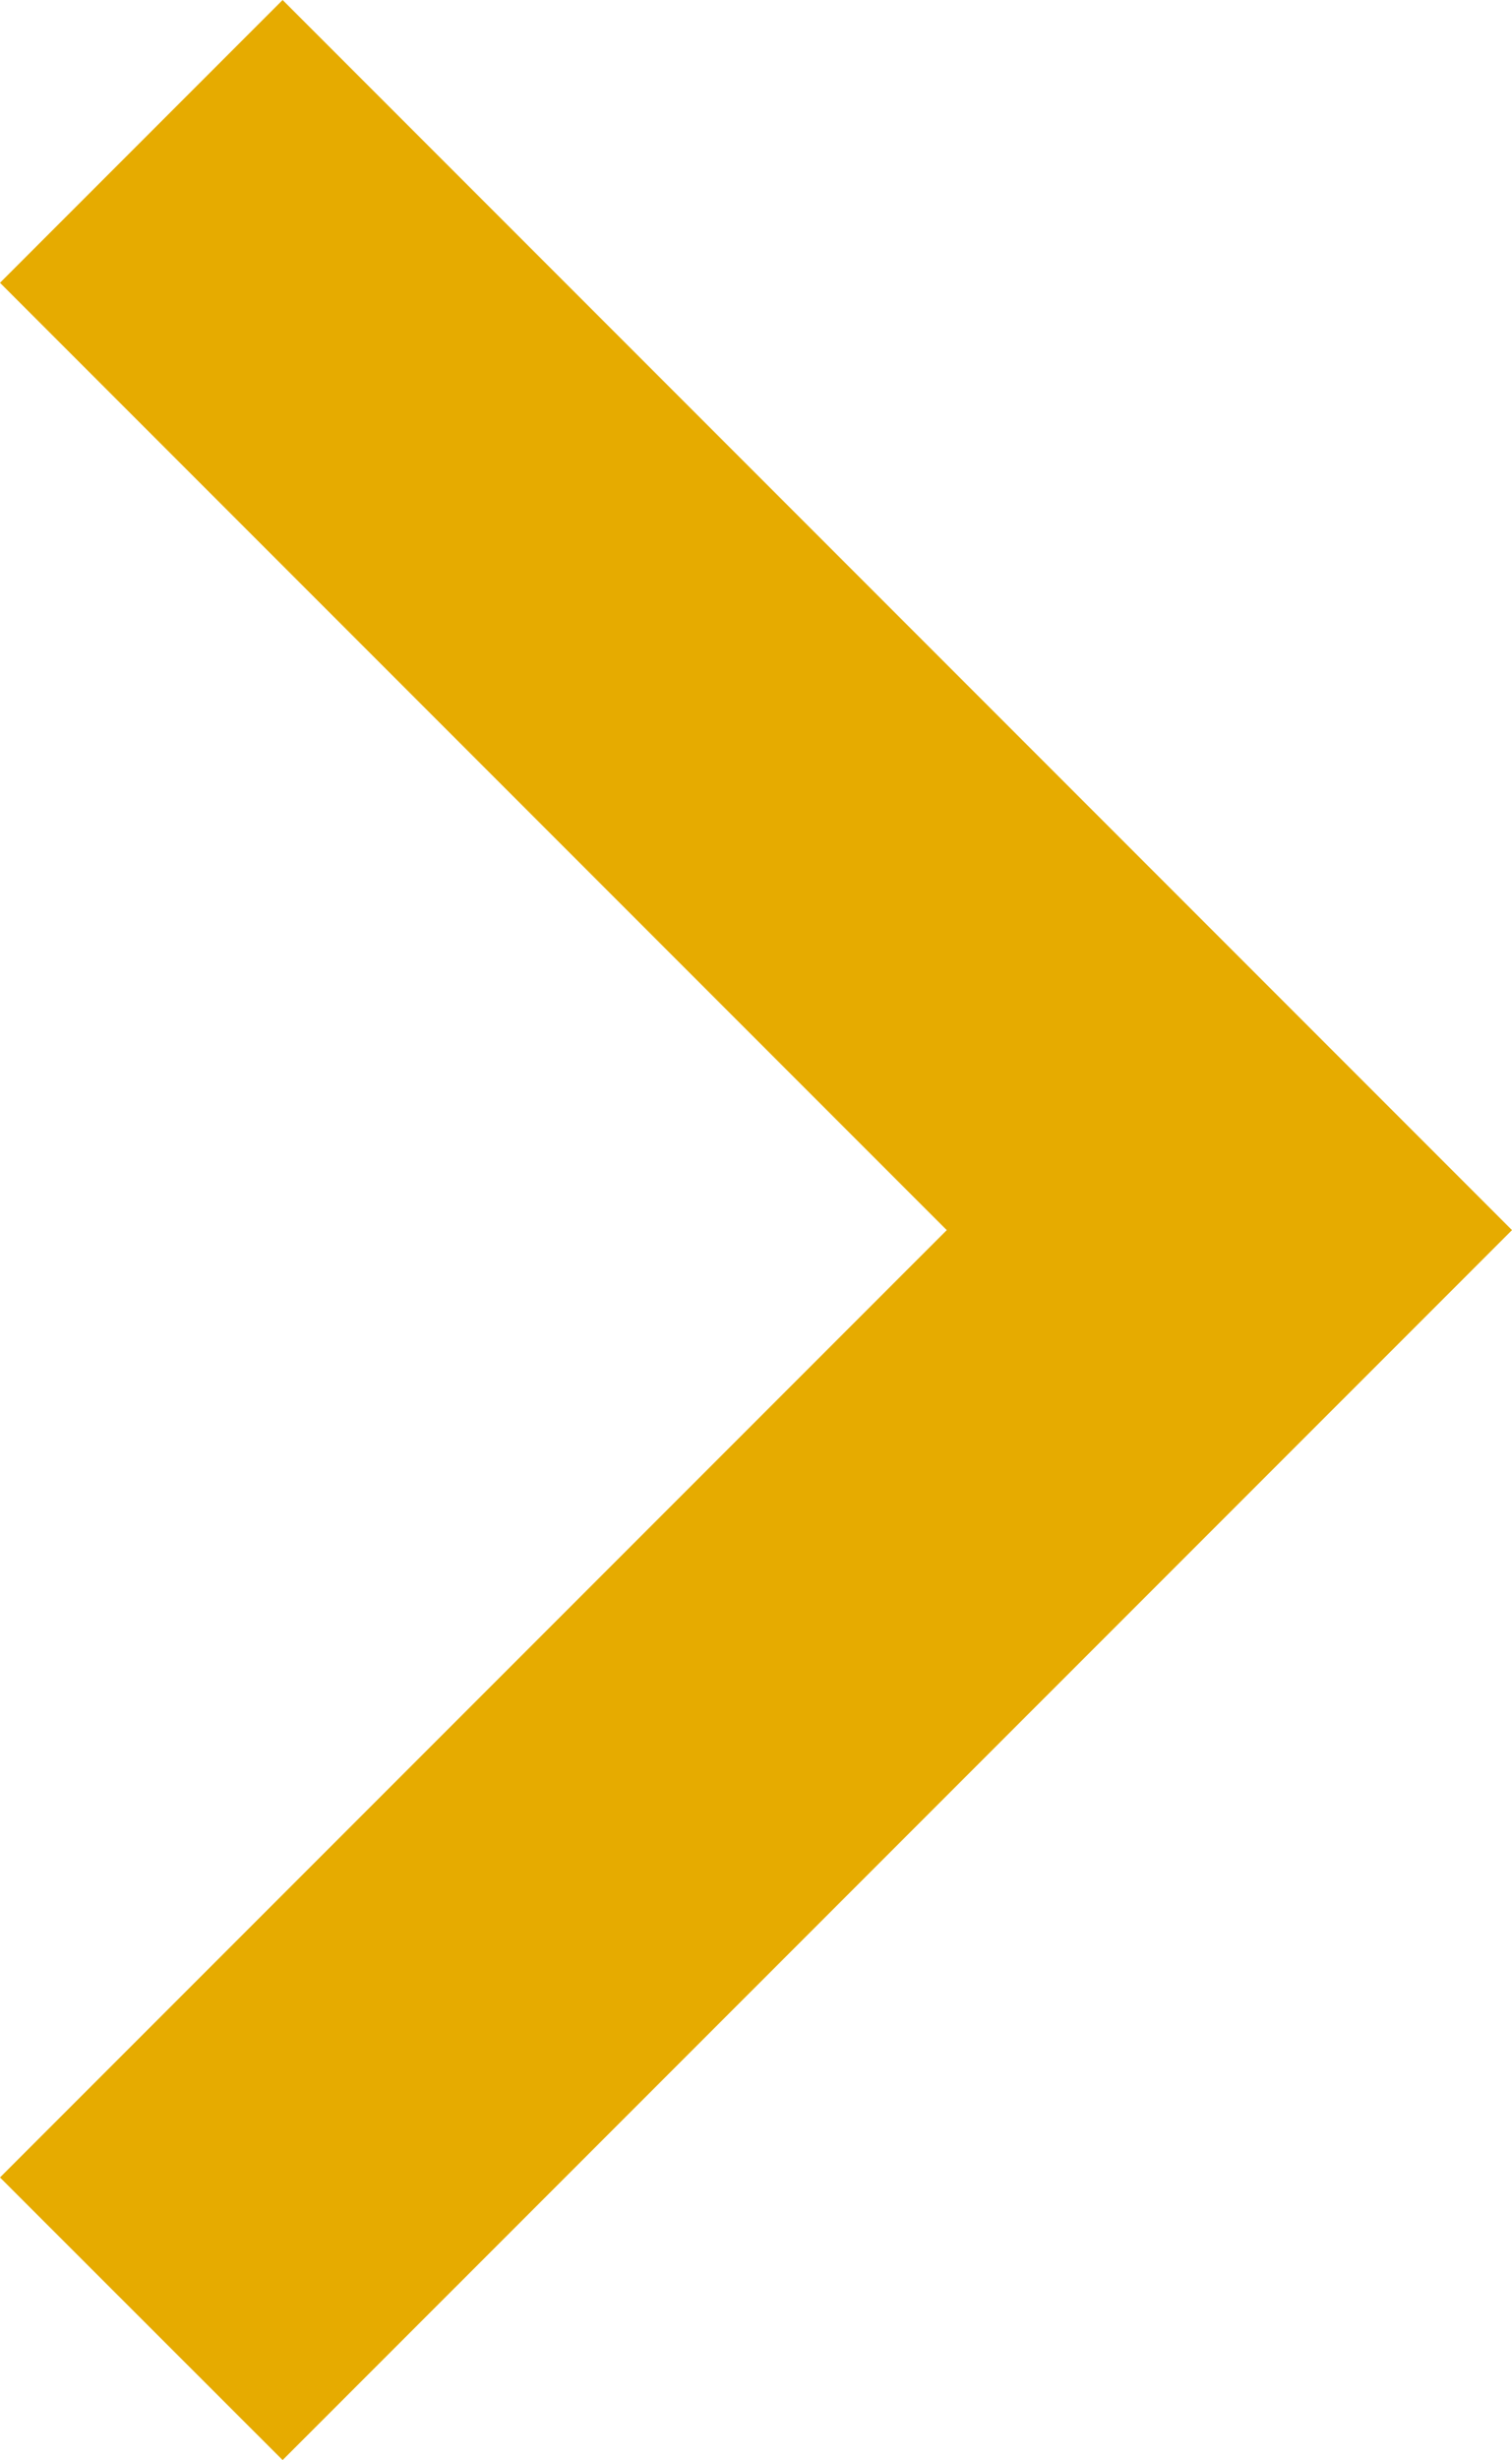 <?xml version="1.0" encoding="utf-8"?>
<svg width="9.127px" height="14.841px" viewBox="0 0 9.127 14.841" version="1.1" xmlns:xlink="http://www.w3.org/1999/xlink" xmlns="http://www.w3.org/2000/svg">
  <path d="M0 1.706L5.715 7.421L0 13.136L1.706 14.841L9.127 7.421L1.706 0L0 1.706Z" id="Combined-Shape" fill="#E6AB00" fill-rule="evenodd" stroke="none" />
</svg>